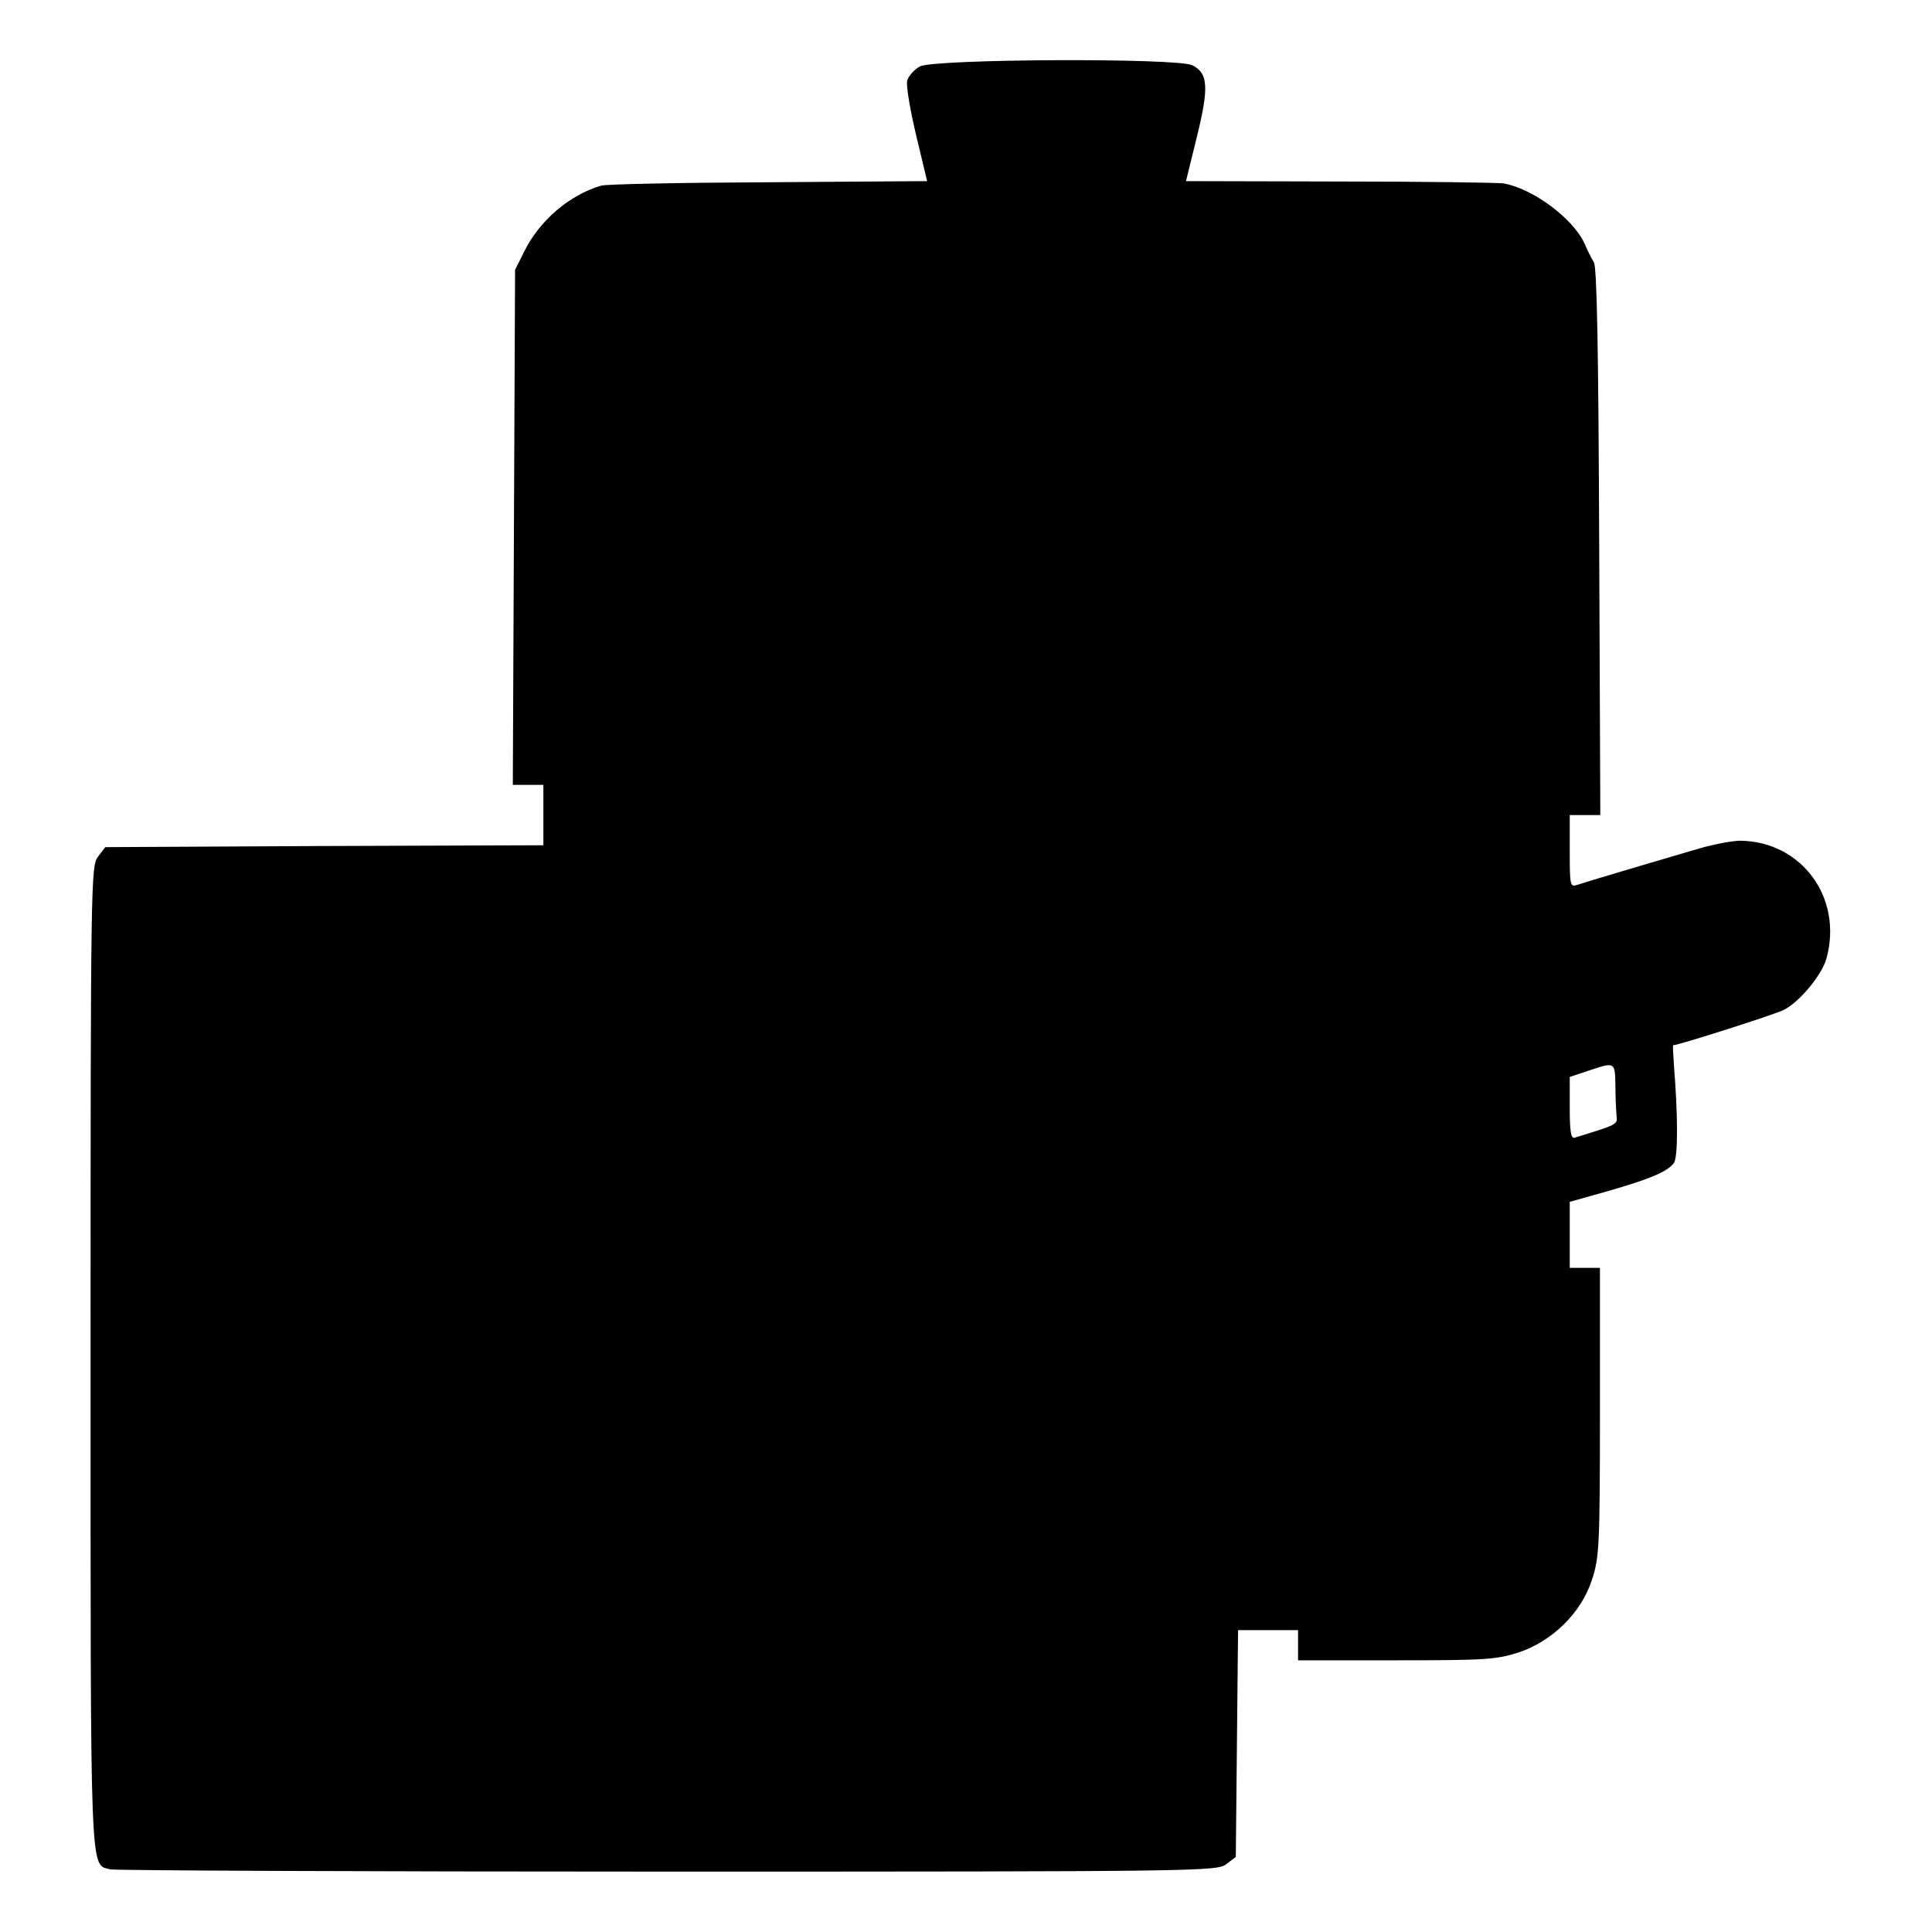 <?xml version="1.0" standalone="no"?>
<!DOCTYPE svg PUBLIC "-//W3C//DTD SVG 20010904//EN"
 "http://www.w3.org/TR/2001/REC-SVG-20010904/DTD/svg10.dtd">
<svg version="1.0" xmlns="http://www.w3.org/2000/svg"
 width="512pt" height="512pt" viewBox="0 0 512 512"
 preserveAspectRatio="xMidYMid meet">
<g transform="translate(0,512) scale(0.1,-0.1)"
fill="#000000" stroke="none">
<path d="M2438 4944 c-15 -8 -30 -25 -34 -38 -3 -13 8 -78 24 -145 l29 -121
-421 -3 c-232 -1 -431 -5 -443 -9 -85 -25 -163 -93 -203 -173 l-25 -50 -3
-682 -3 -683 41 0 40 0 0 -80 0 -80 -581 -2 -580 -3 -19 -25 c-19 -24 -20 -58
-20 -1323 0 -1405 -2 -1346 52 -1361 13 -3 678 -6 1478 -6 1419 0 1456 1 1480
20 l25 19 3 300 3 301 79 0 80 0 0 -40 0 -40 260 0 c238 0 265 2 325 21 89 30
166 105 194 193 19 57 21 88 21 444 l0 382 -40 0 -40 0 0 88 0 87 103 29 c111
32 156 51 173 74 11 15 11 125 0 260 -2 28 -3 52 -2 52 14 0 271 82 294 94 41
21 100 92 112 135 45 161 -65 311 -228 313 -20 0 -68 -9 -107 -20 -72 -21
-289 -85 -325 -97 -19 -6 -20 -3 -20 89 l0 96 40 0 41 0 -3 723 c-2 515 -6
728 -14 742 -7 11 -18 33 -25 50 -31 67 -138 146 -215 159 -16 2 -212 5 -435
5 l-406 1 29 118 c32 130 30 168 -12 189 -39 20 -685 17 -722 -3z m1843 -2701
c0 -32 2 -68 3 -80 3 -23 3 -23 -111 -58 -10 -3 -13 17 -13 79 l0 82 48 16
c72 24 72 25 73 -39z"/>
</g>
</svg>
